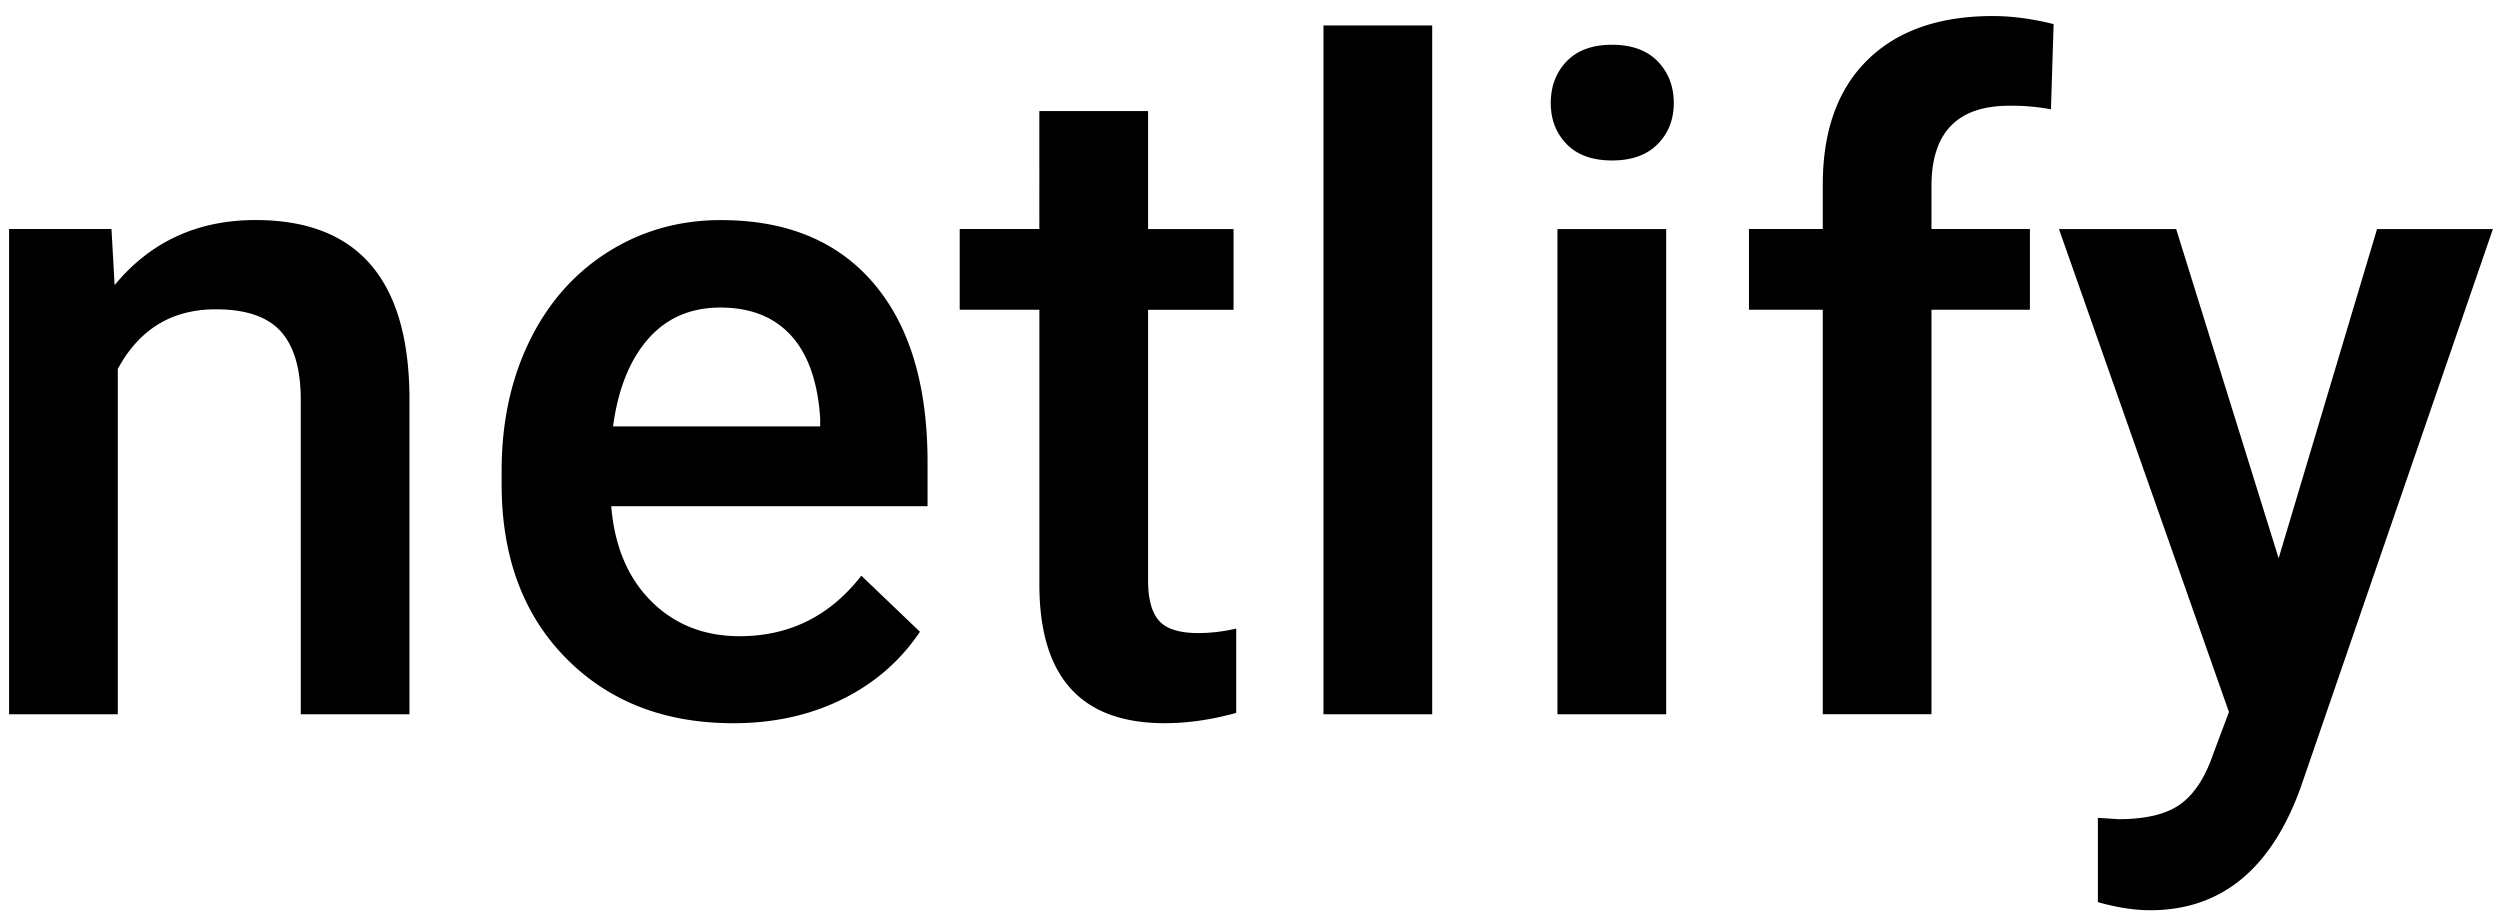 <svg width="98" height="36" fill="none" xmlns="http://www.w3.org/2000/svg"><path fill-rule="evenodd" clip-rule="evenodd" d="m4.37 8.978.123 2.198c1.403-1.7 3.245-2.55 5.525-2.55 3.951 0 5.962 2.268 6.032 6.804v12.568h-4.26V15.676c0-1.207-.26-2.1-.78-2.681-.52-.58-1.37-.87-2.552-.87-1.719 0-3 .78-3.84 2.338v13.535H.356V8.978h4.016-.002ZM28.748 28.35c-2.7 0-4.89-.852-6.567-2.557-1.678-1.705-2.517-3.976-2.517-6.812v-.527c0-1.898.365-3.595 1.096-5.09.73-1.493 1.757-2.656 3.078-3.49 1.321-.83 2.794-1.246 4.42-1.246 2.583 0 4.58.826 5.988 2.478 1.41 1.653 2.114 3.99 2.114 7.014v1.723h-12.4c.13 1.57.652 2.812 1.57 3.726.918.914 2.073 1.37 3.464 1.37 1.952 0 3.542-.79 4.77-2.372l2.297 2.198c-.76 1.136-1.774 2.018-3.042 2.645-1.269.627-2.692.94-4.27.94Zm-.508-16.294c-1.17 0-2.113.41-2.832 1.23-.72.82-1.178 1.963-1.377 3.428h8.12v-.317c-.094-1.43-.474-2.51-1.14-3.243-.667-.732-1.59-1.098-2.77-1.098Zm16.765-7.7v4.623h3.35v3.164h-3.35V22.76c0 .726.144 1.25.43 1.573.286.322.798.483 1.535.483a6.547 6.547 0 0 0 1.49-.176v3.305c-.97.27-1.905.404-2.806.404-3.273 0-4.91-1.81-4.91-5.431V12.142H37.62V8.978h3.122V4.355h4.263Zm11.137 23.643H51.88v-27h4.262v27Zm9.172 0h-4.262V8.979h4.262v19.02ZM60.79 4.039c0-.655.207-1.2.622-1.634.416-.433 1.01-.65 1.78-.65.772 0 1.368.217 1.79.65.42.434.63.979.63 1.635 0 .644-.21 1.18-.63 1.608-.422.428-1.018.642-1.79.642-.77 0-1.364-.214-1.78-.642-.415-.427-.622-.964-.622-1.608v-.001Zm10.663 23.96V12.142h-2.894V8.978h2.894v-1.74c0-2.11.584-3.738 1.753-4.887 1.17-1.148 2.806-1.722 4.91-1.722.75 0 1.544.105 2.386.316l-.105 3.34a8.375 8.375 0 0 0-1.63-.14c-2.036 0-3.053 1.048-3.053 3.146v1.687h3.858v3.164h-3.858v15.856h-4.26Zm17.87-6.117L93.18 8.979h4.542l-7.54 21.903c-1.158 3.199-3.122 4.799-5.893 4.799-.62 0-1.304-.106-2.052-.317v-3.305l.807.053c1.075 0 1.885-.196 2.43-.59.542-.391.972-1.05 1.288-1.976l.613-1.635-6.664-18.932h4.595l4.016 12.903Z" fill="currentColor"/></svg>